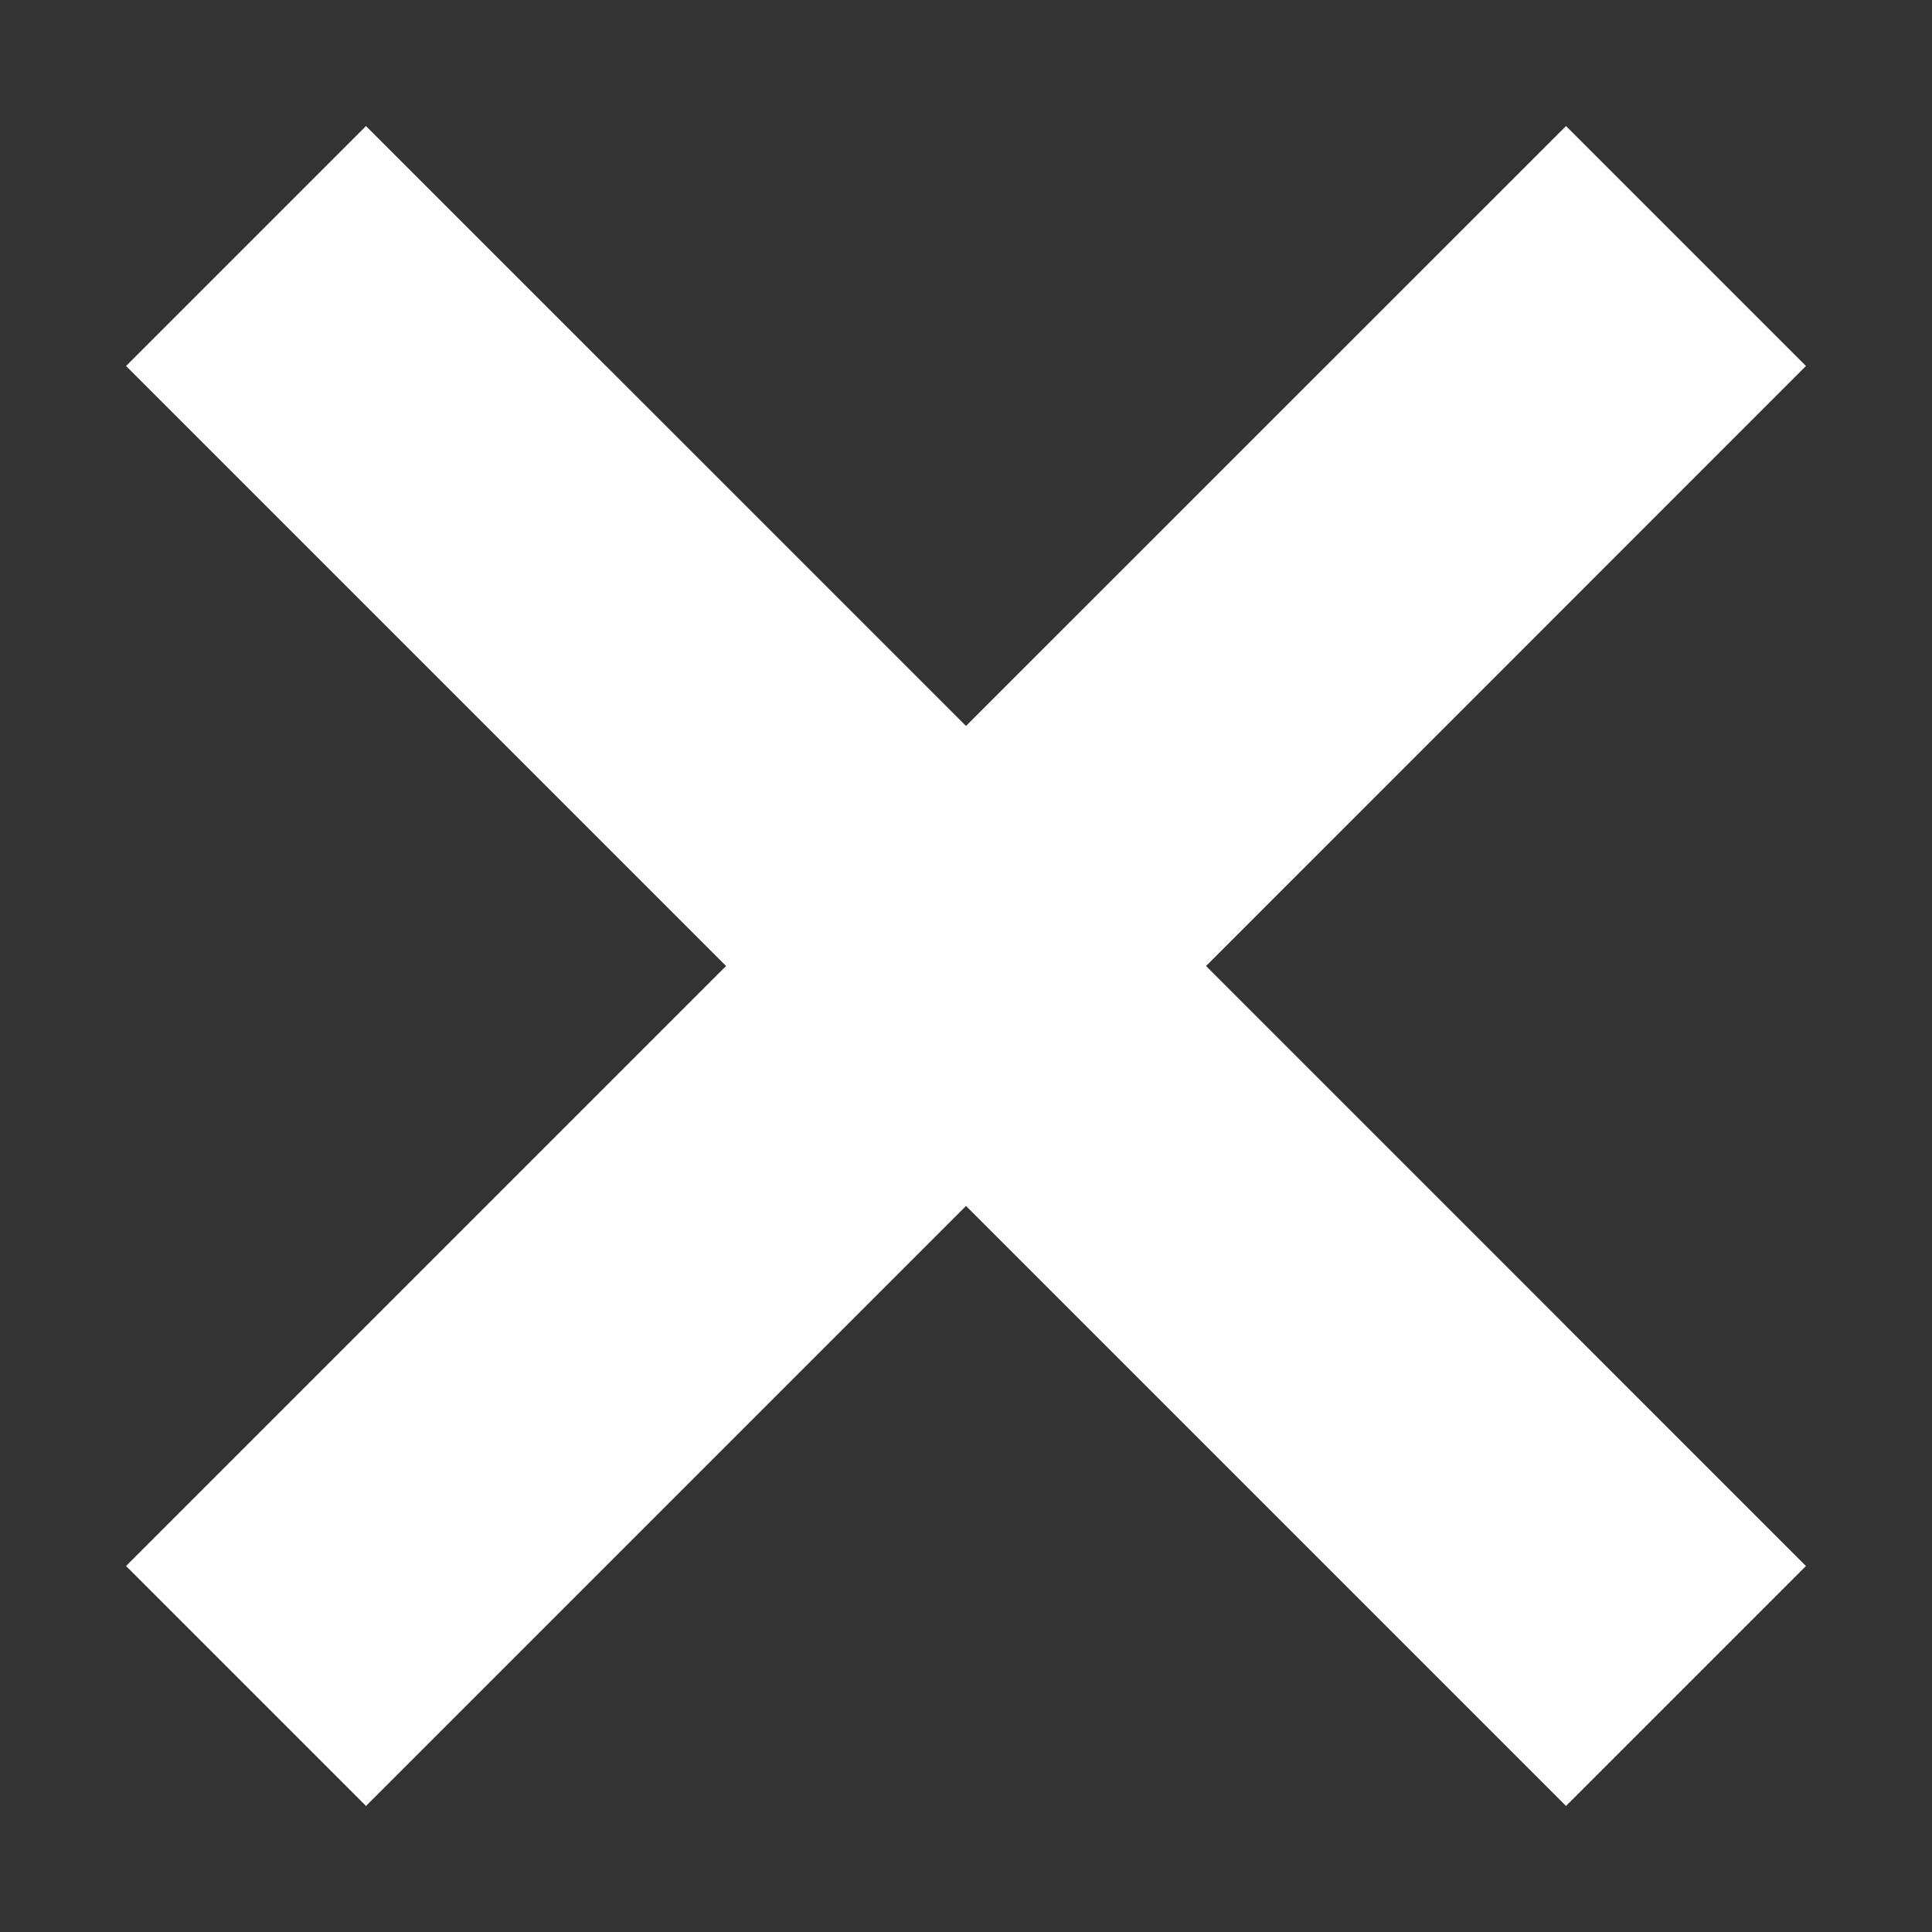 <svg width="16" height="16" viewBox="0 0 16 16" fill="none" xmlns="http://www.w3.org/2000/svg">
<rect x="0" y="0" width="16" height="16" fill="#333333" stroke="none"/>
<path d="M9.988 8L14.956 12.969L12.969 14.956L8 9.987L3.031 14.956L1.044 12.969L6.013 8L1.044 3.031L3.031 1.044L8 6.012L12.969 1.044L14.956 3.031L9.988 8Z" fill="white"/>
</svg>
